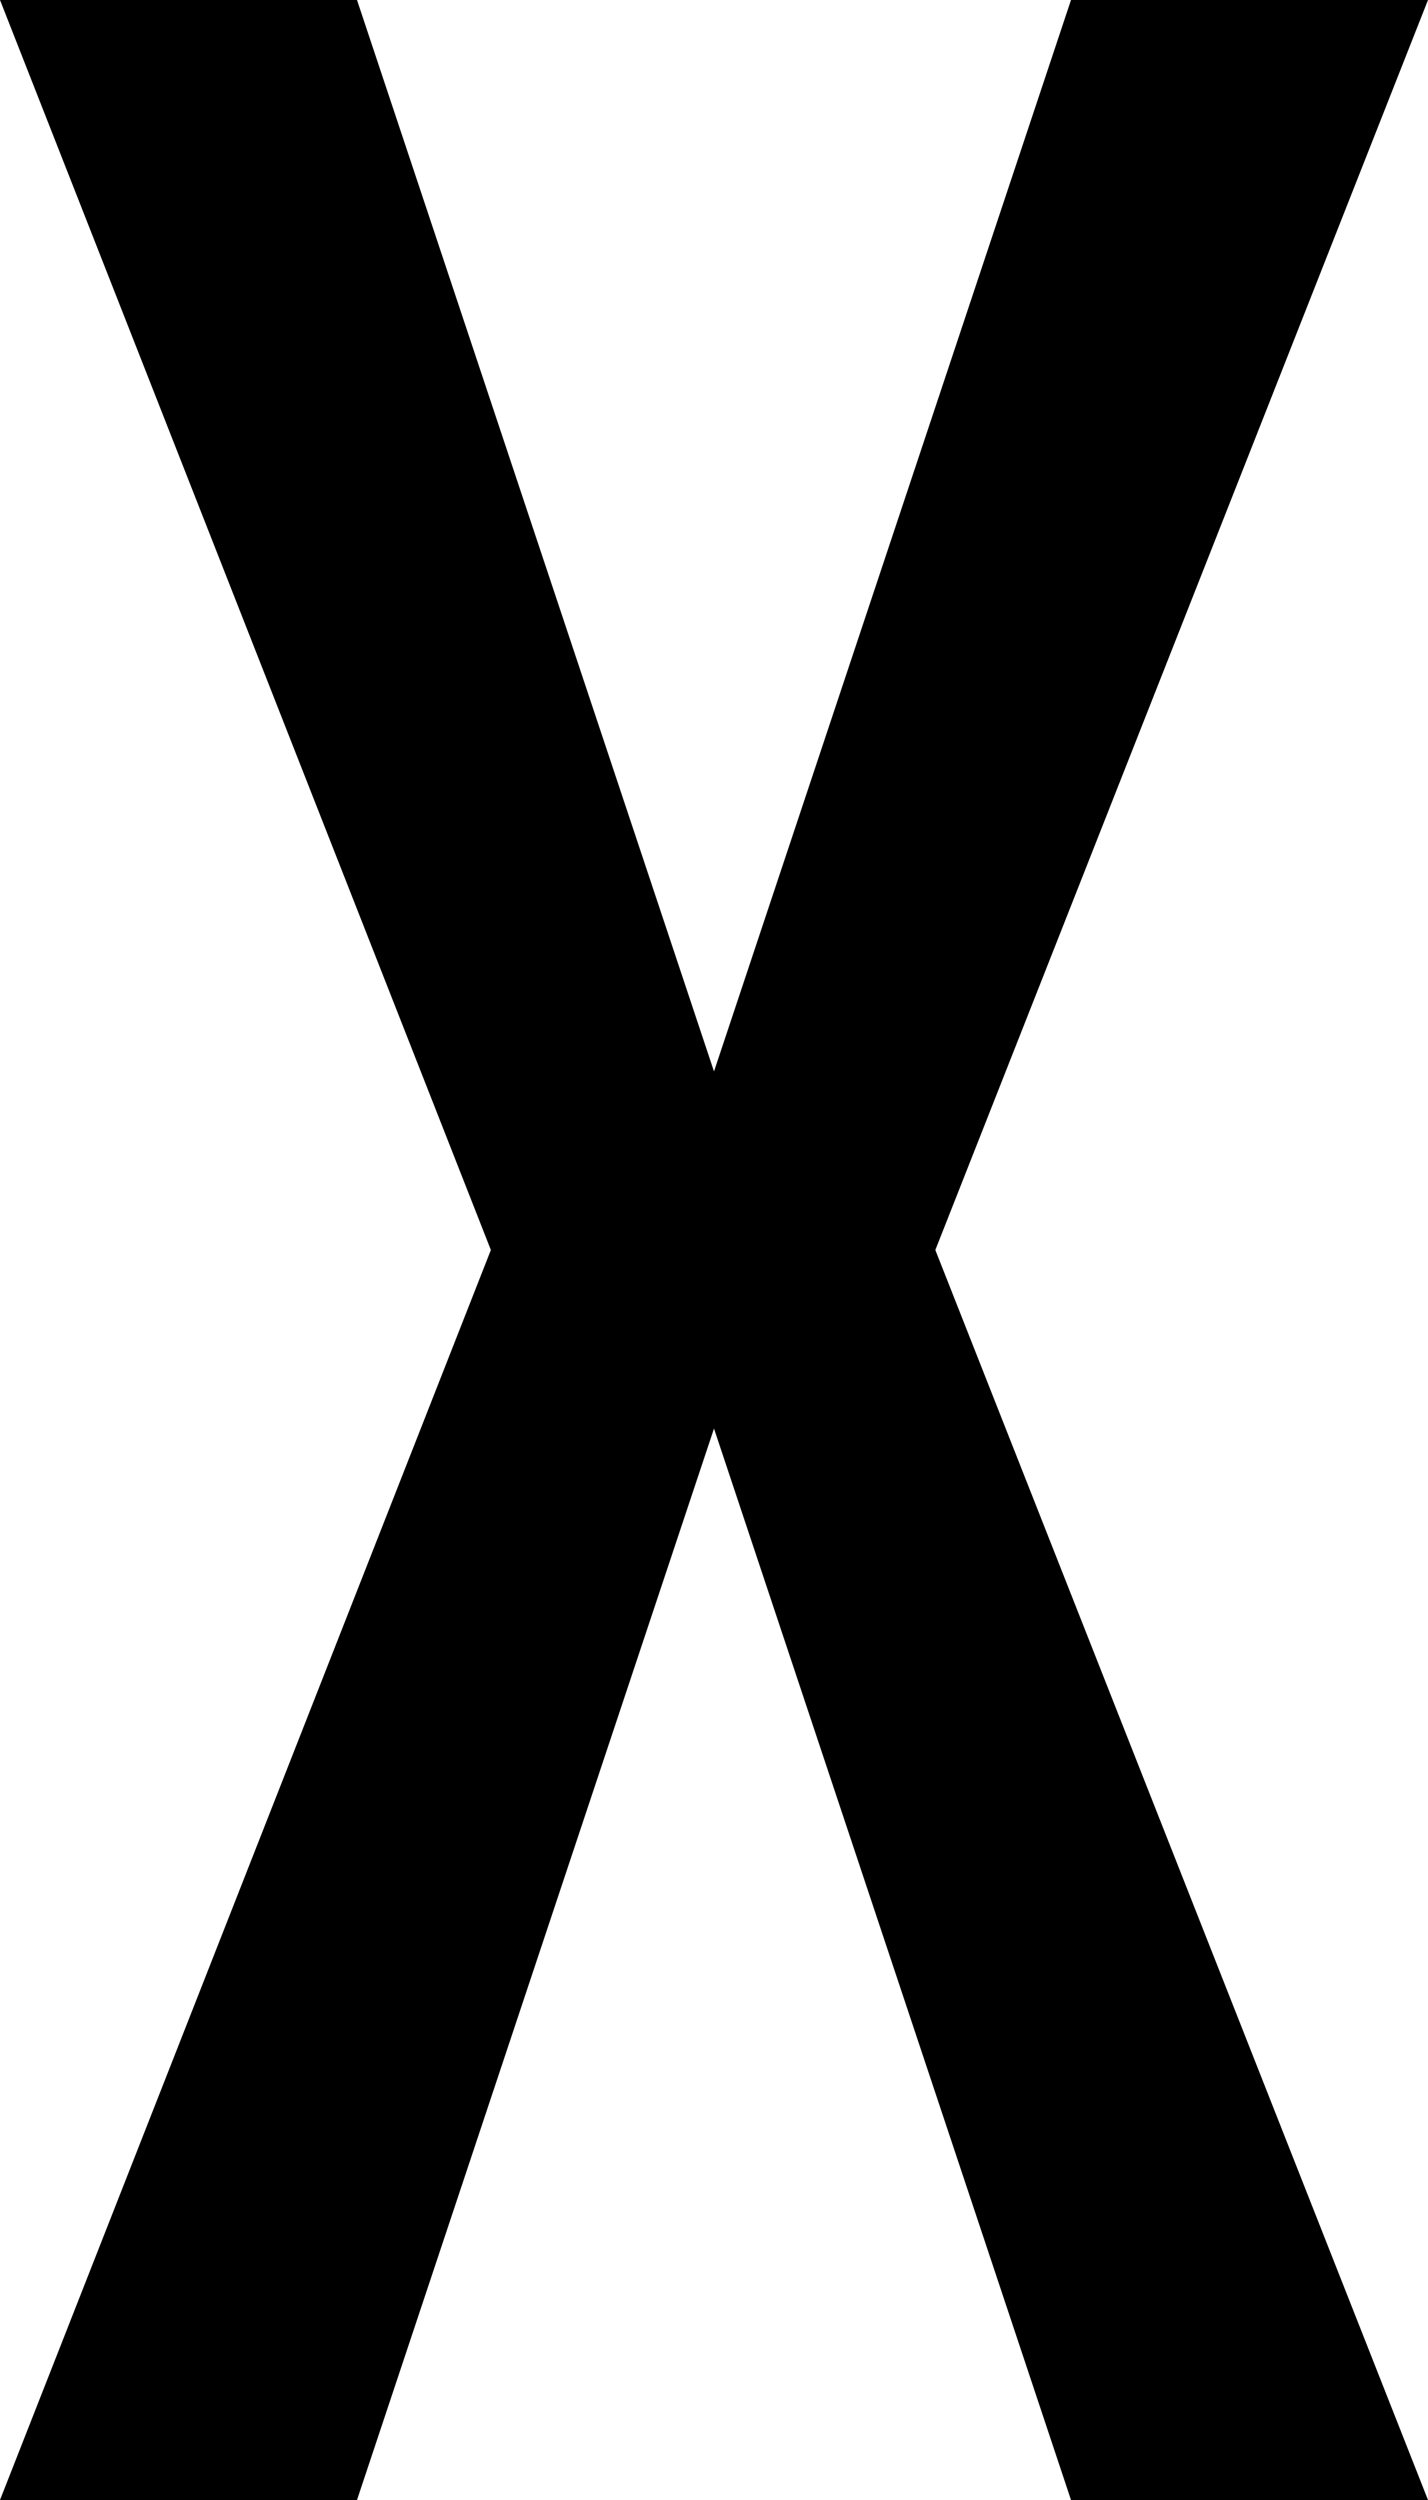 ﻿<?xml version="1.0" encoding="utf-8"?>
<svg version="1.1" xmlns:xlink="http://www.w3.org/1999/xlink" width="8px" height="14px" xmlns="http://www.w3.org/2000/svg">
  <defs>
    <pattern id="BGPattern" patternUnits="userSpaceOnUse" alignment="0 0" imageRepeat="None" />
    <mask fill="white" id="Clip3956">
      <path d="M 8 0  L 6 0  L 4 6  L 2 0  L 0 0  L 2.75 7  L 0 14  L 2 14  L 4 8  L 6 14  L 8 14  L 5.24 7  L 8 0  Z " fill-rule="evenodd" />
    </mask>
  </defs>
  <g transform="matrix(1 0 0 1 -7 -9 )">
    <path d="M 8 0  L 6 0  L 4 6  L 2 0  L 0 0  L 2.75 7  L 0 14  L 2 14  L 4 8  L 6 14  L 8 14  L 5.24 7  L 8 0  Z " fill-rule="nonzero" fill="rgba(0, 0, 0, 1)" stroke="none" transform="matrix(1 0 0 1 7 9 )" class="fill" />
    <path d="M 8 0  L 6 0  L 4 6  L 2 0  L 0 0  L 2.75 7  L 0 14  L 2 14  L 4 8  L 6 14  L 8 14  L 5.24 7  L 8 0  Z " stroke-width="0" stroke-dasharray="0" stroke="rgba(255, 255, 255, 0)" fill="none" transform="matrix(1 0 0 1 7 9 )" class="stroke" mask="url(#Clip3956)" />
  </g>
</svg>